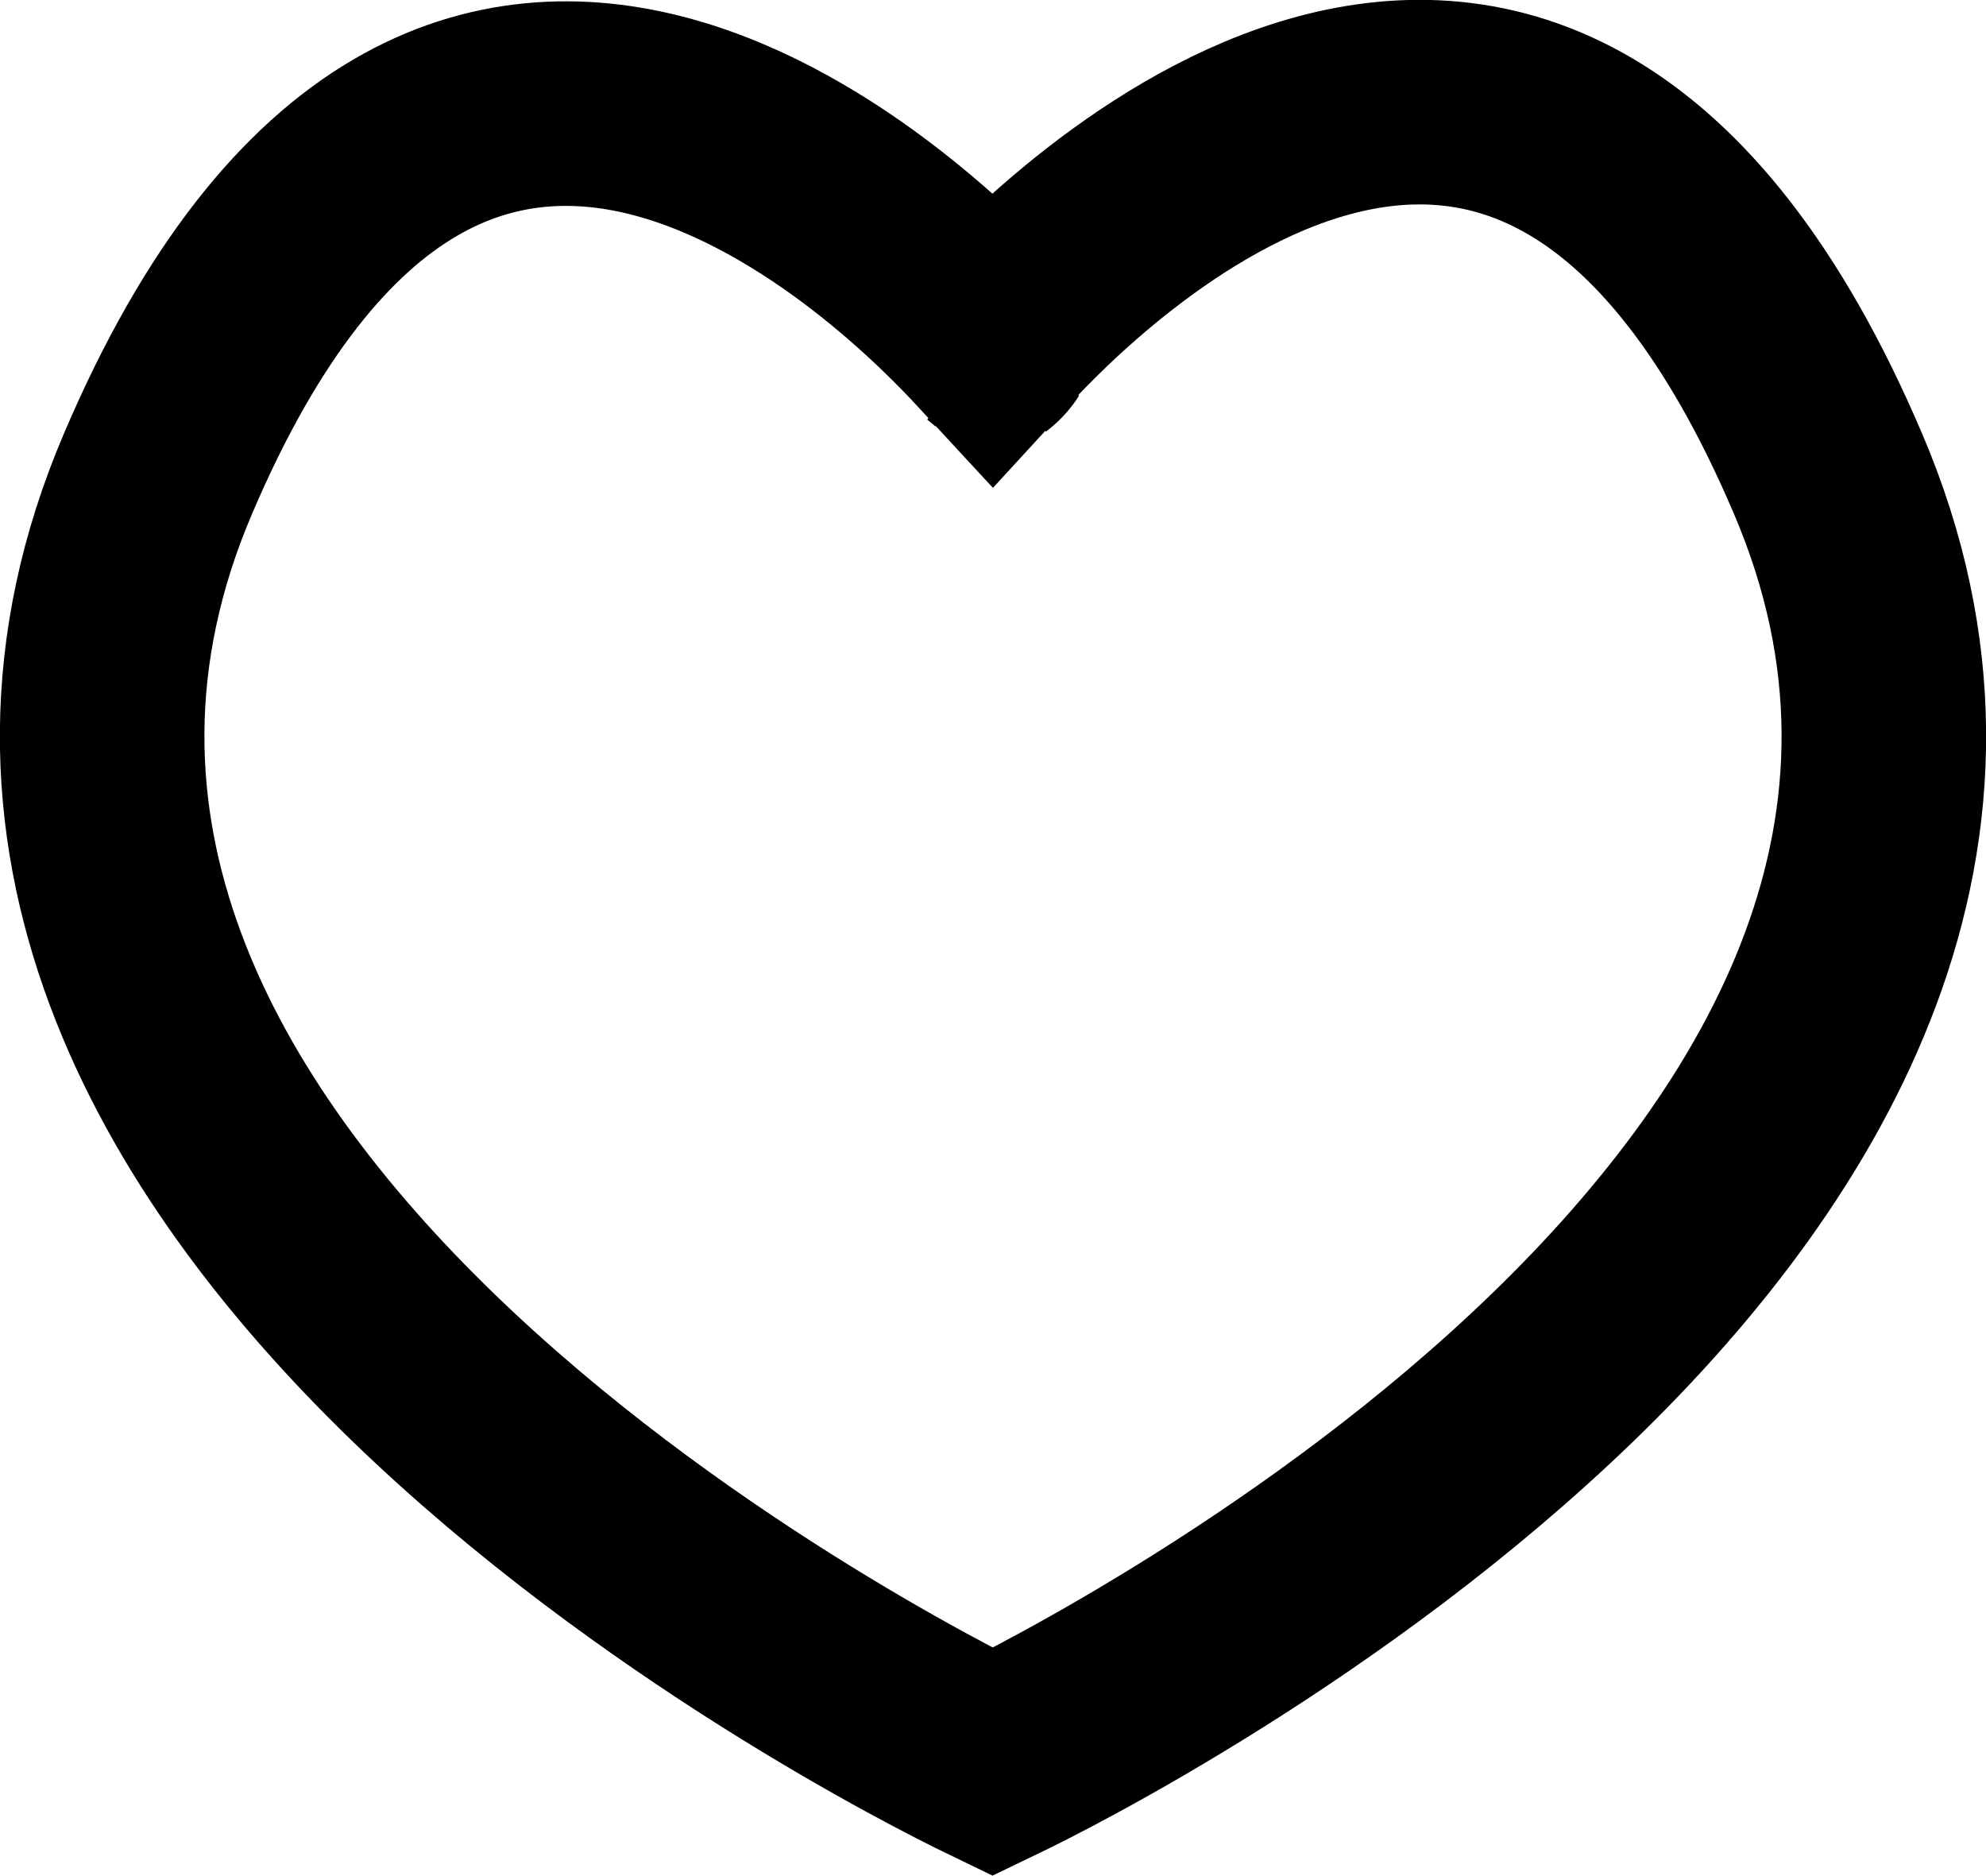 <svg xmlns="http://www.w3.org/2000/svg" viewBox="0 0 29.13 27.51"><g id="Layer_2" data-name="Layer 2"><g id="Layer_1-2" data-name="Layer 1"><path d="M14.68,5.1,14.56,5" fill="none" stroke="#000" stroke-miterlimit="10" stroke-width="3"/><path d="M14.56,25.84c-1.49-.72-16.72-8.43-12.24-18.9,4.36-10.21,11.26-3.06,12.24-2,1-1.09,7.88-8.24,12.25,2C31.29,17.41,16.06,25.12,14.56,25.84Z" fill="none" stroke="#000" stroke-miterlimit="10" stroke-width="3"/><path d="M14.56,5a.49.49,0,0,1-.12.13" fill="none" stroke="#000" stroke-miterlimit="10" stroke-width="3"/></g></g></svg>